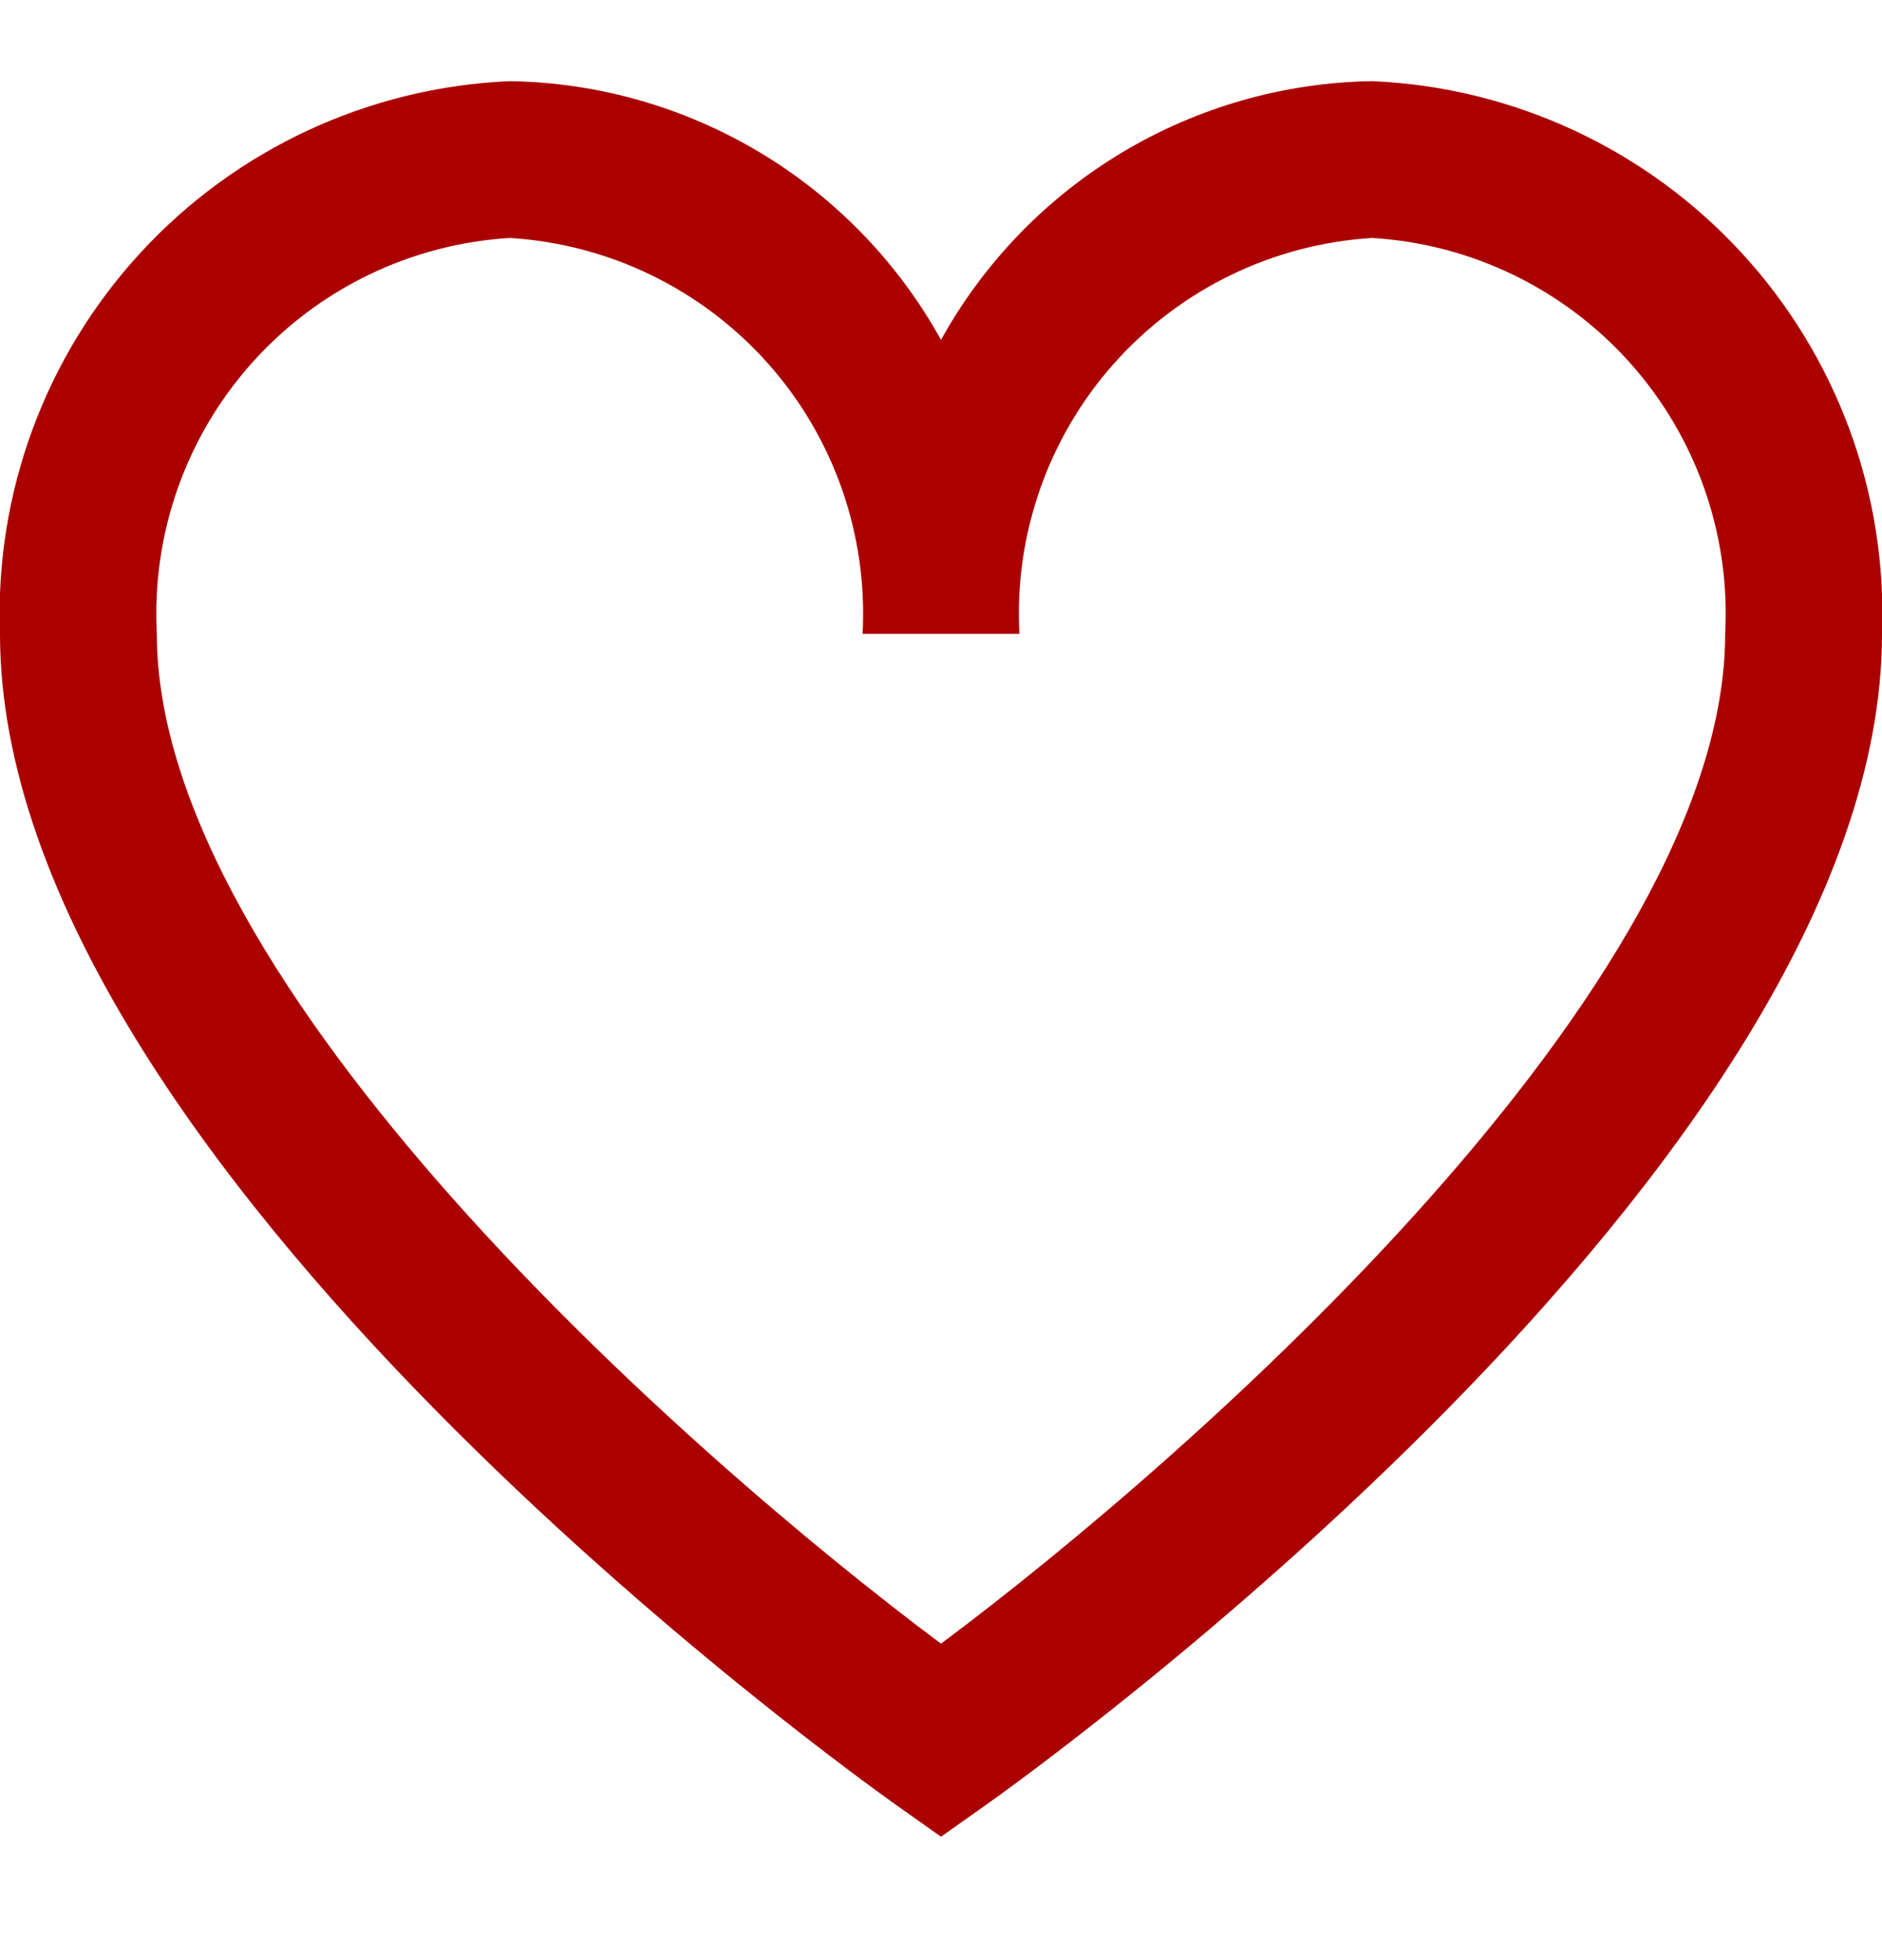 <svg width="24" height="25" viewBox="0 0 24 25" fill="none" xmlns="http://www.w3.org/2000/svg">
<g clip-path="url(#clip0_215_164)">
<path d="M17.5 1.035C16.374 1.052 15.272 1.367 14.307 1.946C13.341 2.526 12.545 3.35 12 4.335C11.455 3.35 10.659 2.526 9.693 1.946C8.727 1.367 7.626 1.052 6.5 1.035C4.705 1.113 3.014 1.898 1.796 3.219C0.578 4.54 -0.068 6.289 -4.17093e-05 8.085C-4.17093e-05 14.86 10.956 22.685 11.422 23.017L12 23.426L12.578 23.017C13.044 22.687 24 14.86 24 8.085C24.068 6.289 23.422 4.54 22.204 3.219C20.986 1.898 19.295 1.113 17.5 1.035ZM12 20.964C8.747 18.534 2 12.564 2 8.085C1.932 6.82 2.366 5.579 3.209 4.633C4.052 3.687 5.235 3.112 6.5 3.035C7.765 3.112 8.948 3.687 9.791 4.633C10.634 5.579 11.068 6.82 11 8.085H13C12.932 6.82 13.366 5.579 14.209 4.633C15.052 3.687 16.235 3.112 17.5 3.035C18.765 3.112 19.948 3.687 20.791 4.633C21.634 5.579 22.068 6.82 22 8.085C22 12.566 15.253 18.534 12 20.964Z" fill="#AB0000"/>
</g>
<defs>
<clipPath id="clip0_215_164">
<rect width="24" height="24" fill="white" transform="translate(0 0.118)"/>
</clipPath>
</defs>
</svg>
